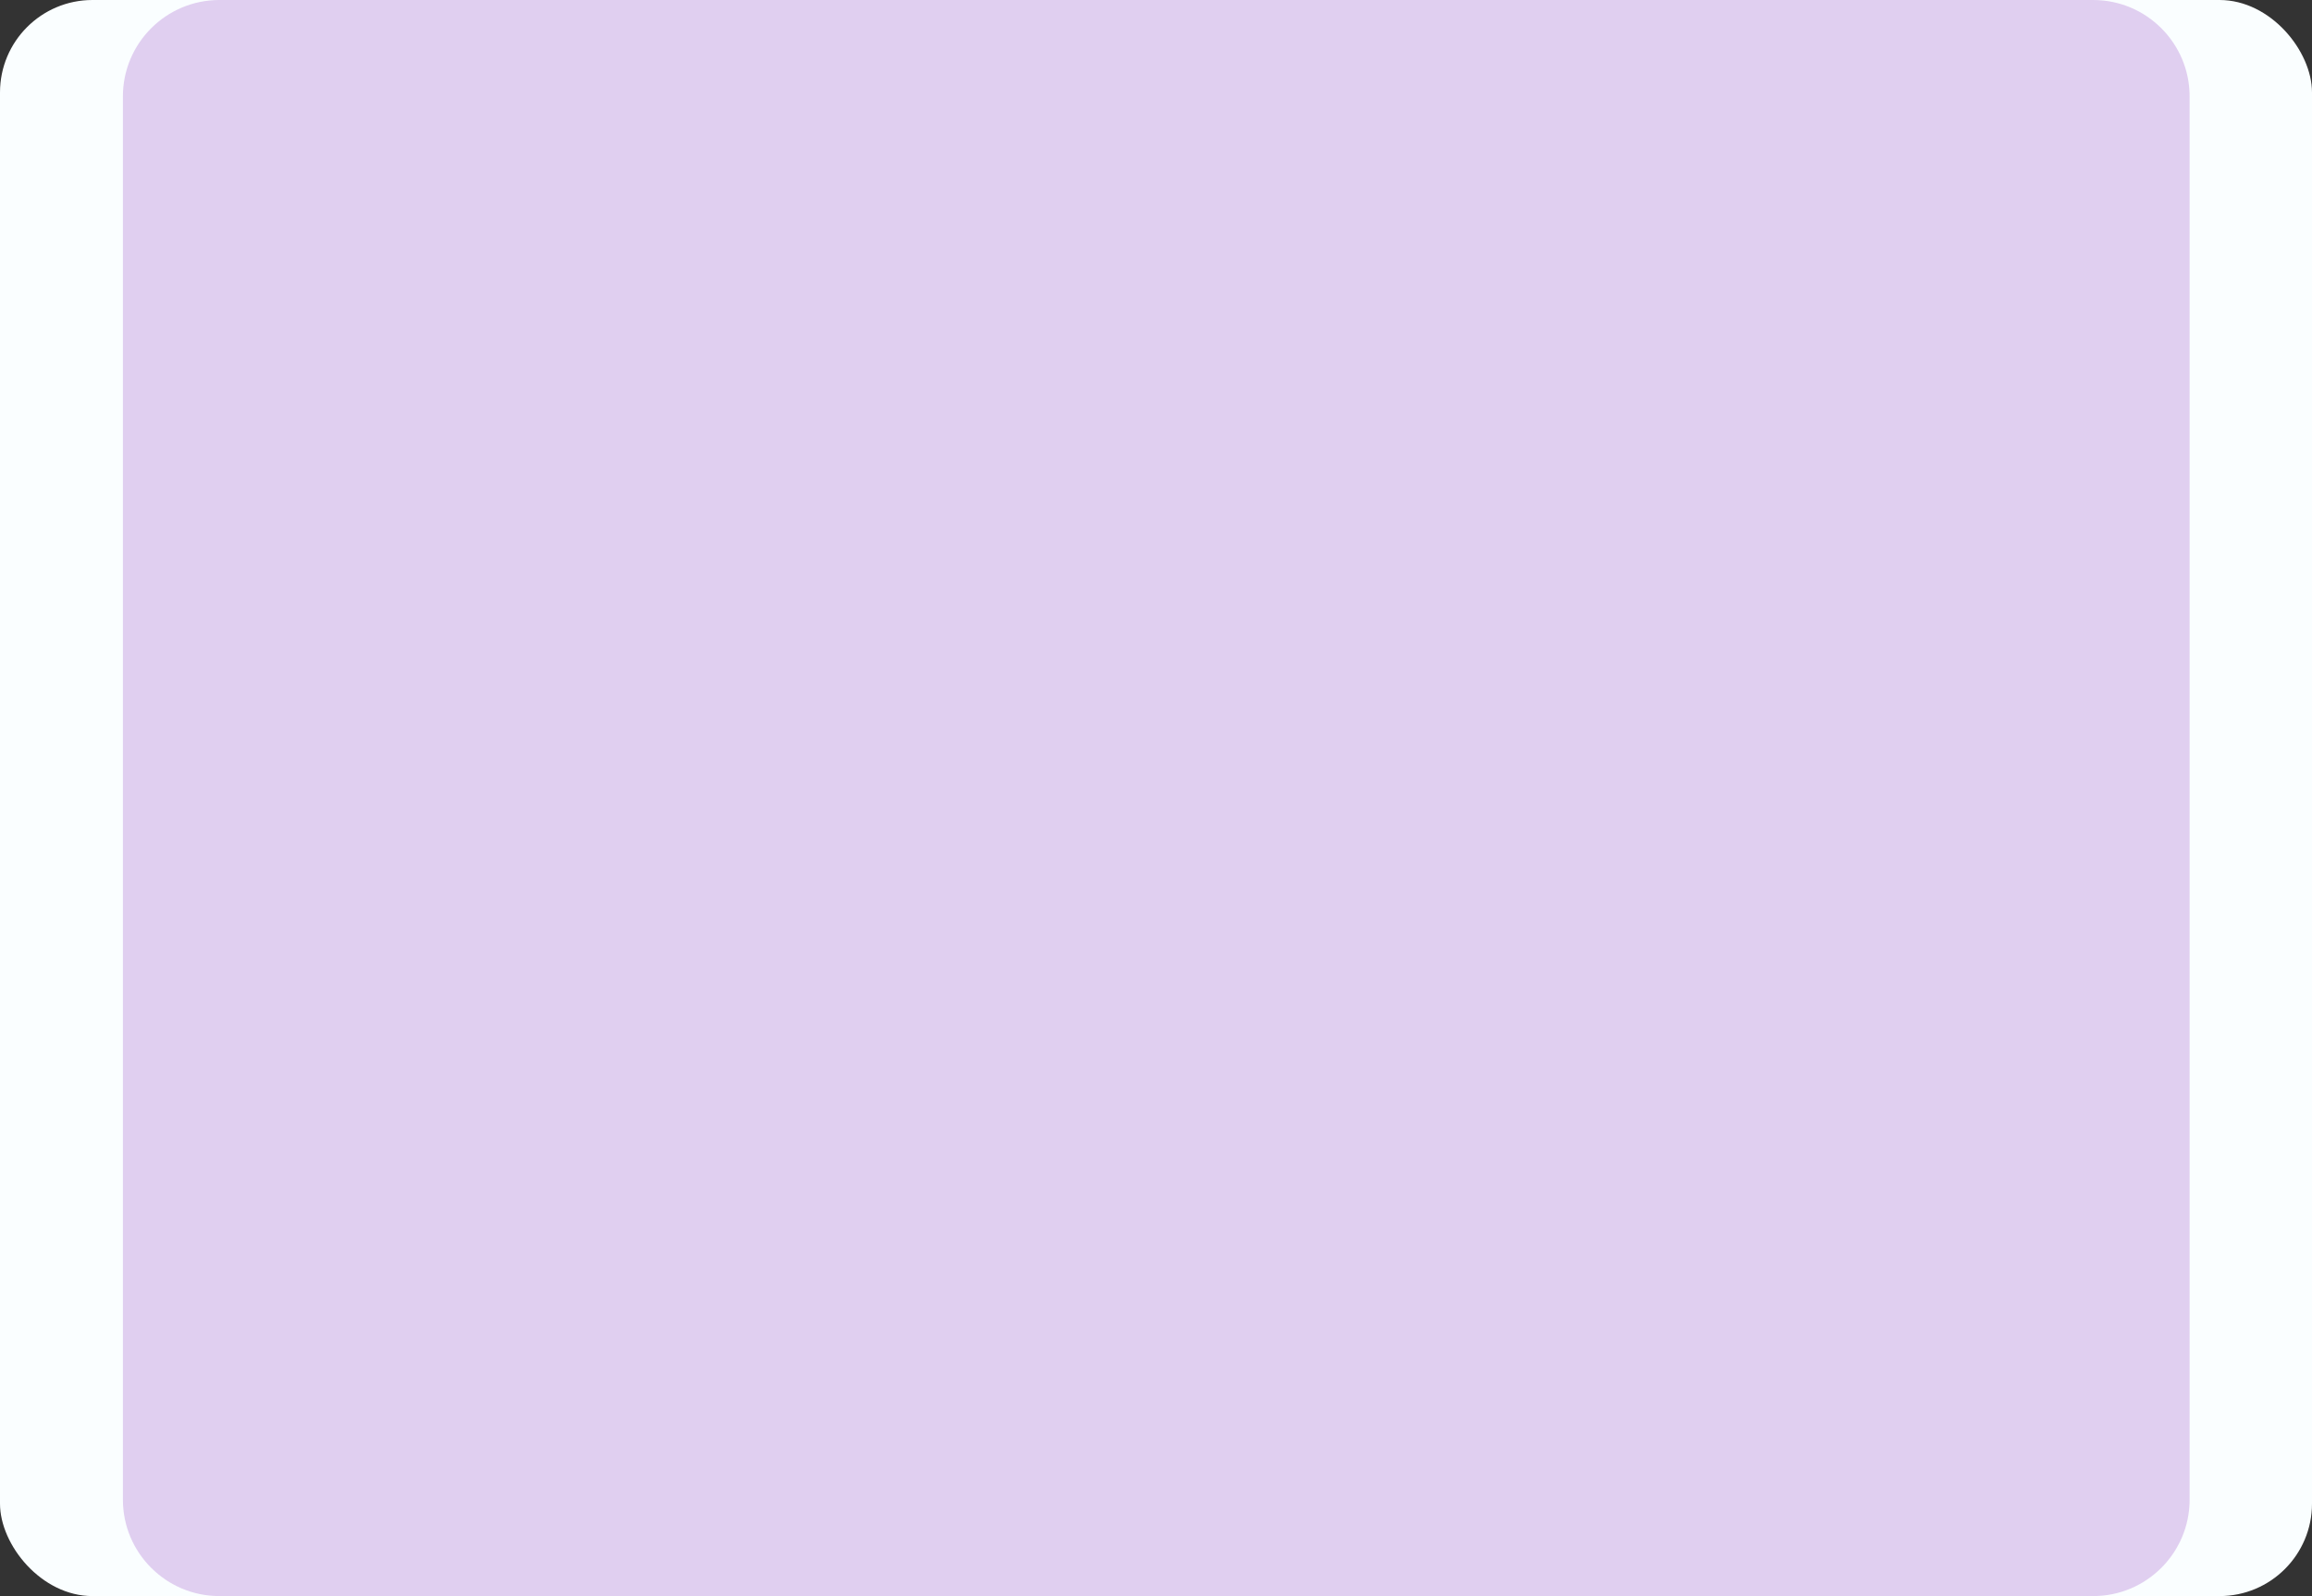 <svg width="575" height="397" viewBox="0 0 575 397" fill="none" xmlns="http://www.w3.org/2000/svg">
<rect x="0" y="0" width="575" height="397" fill="#333333" stroke="none"/>
<rect width="575" height="397" rx="23" fill="#FAFEFF"/>
<path d="M30.565 24C30.565 10.745 41.311 0 54.565 0H520.565C533.82 0 544.565 10.745 544.565 24V373C544.565 386.255 533.82 397 520.565 397H54.565C41.311 397 30.565 386.255 30.565 373V24Z" fill="#A663CC" fill-opacity="0.3"/>
</svg>
